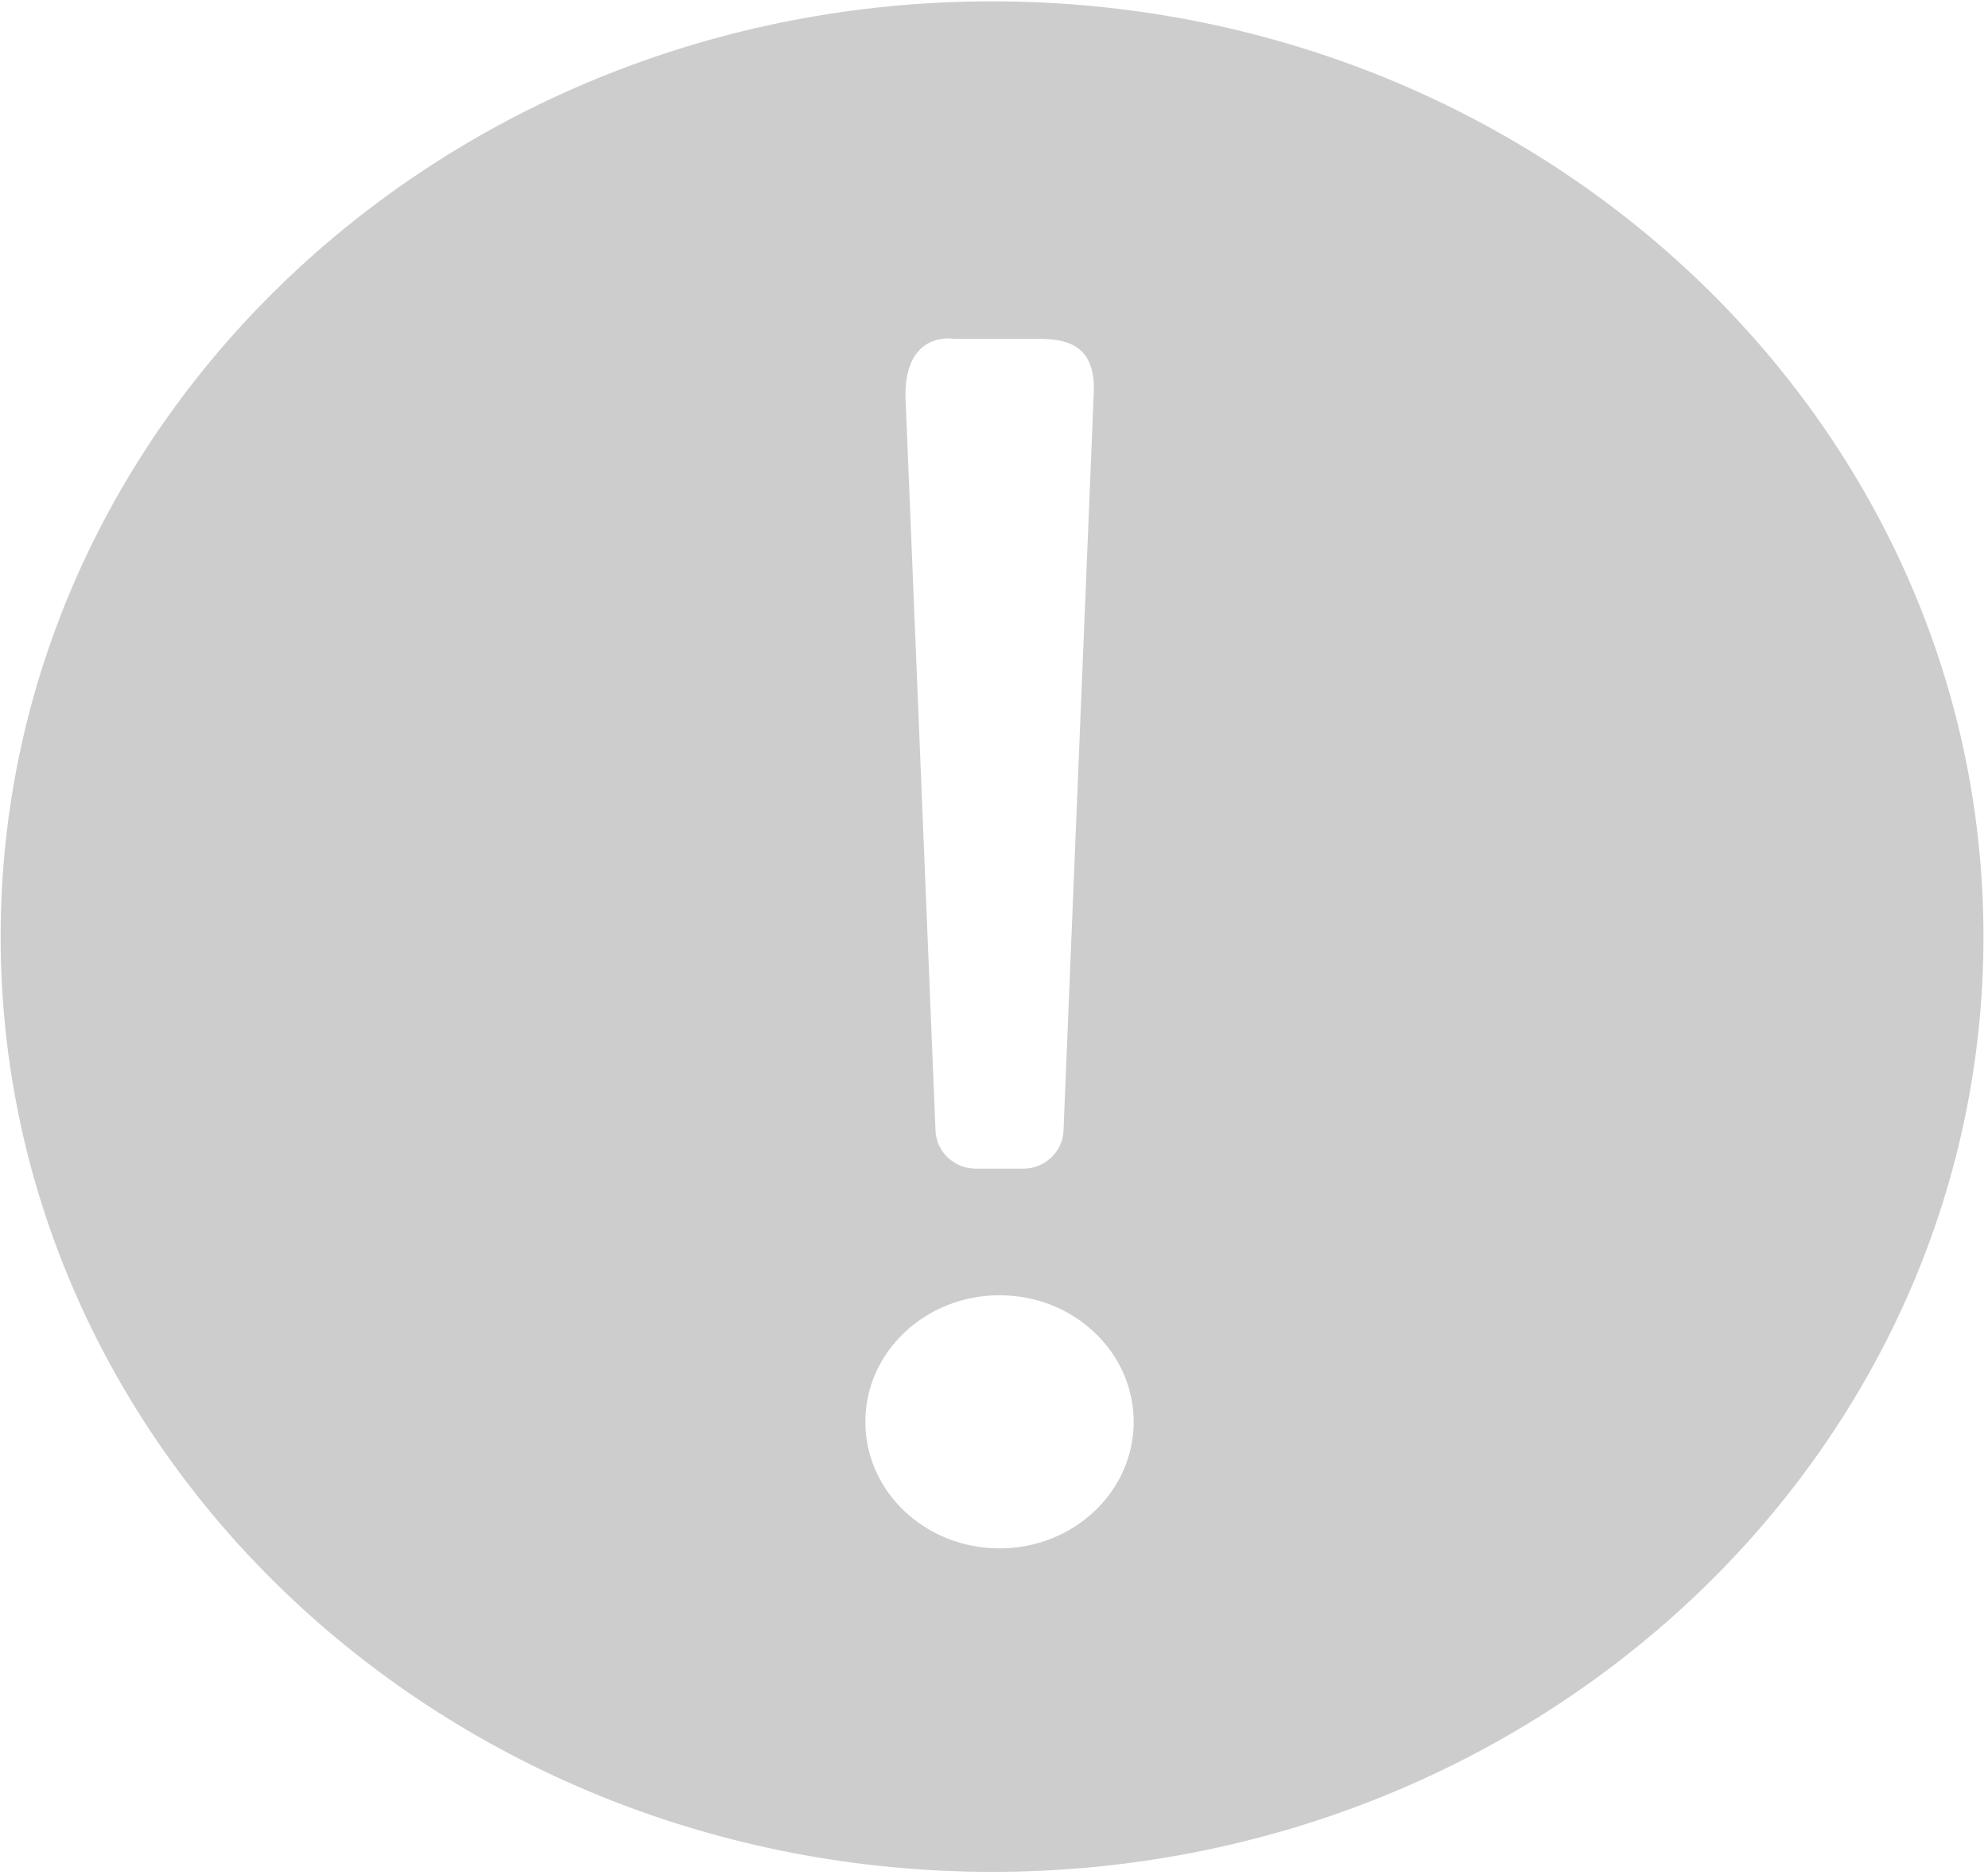﻿<?xml version="1.0" encoding="utf-8"?>
<svg version="1.1" xmlns:xlink="http://www.w3.org/1999/xlink" width="53px" height="50px" xmlns="http://www.w3.org/2000/svg">
  <g transform="matrix(1 0 0 1 -204 -72 )">
    <path d="M 26.448 0.036  C 11.85 0.036  0.017 11.2  0.017 24.971  C 0.017 38.742  11.85 49.906  26.448 49.906  C 41.045 49.906  52.879 38.742  52.879 24.971  C 52.879 11.2  41.045 0.036  26.448 0.036  Z M 24.138 10.536  C 24.138 8.788  25.447 9.035  25.447 9.035  L 27.725 9.035  C 28.591 9.035  29.23 9.313  29.157 10.536  L 28.352 30.17  C 28.319 30.722  27.842 31.158  27.285 31.158  L 26.01 31.158  C 25.453 31.158  24.975 30.722  24.942 30.17  L 24.138 10.536  Z M 26.647 41.282  C 24.671 41.282  23.07 39.771  23.07 37.907  C 23.07 36.044  24.671 34.533  26.647 34.533  C 28.622 34.533  30.224 36.044  30.224 37.907  C 30.224 39.771  28.622 41.282  26.647 41.282  Z " fill-rule="nonzero" fill="#cdcdcd" stroke="none" transform="matrix(1 0 0 1 204 72 )" />
  </g>
</svg>